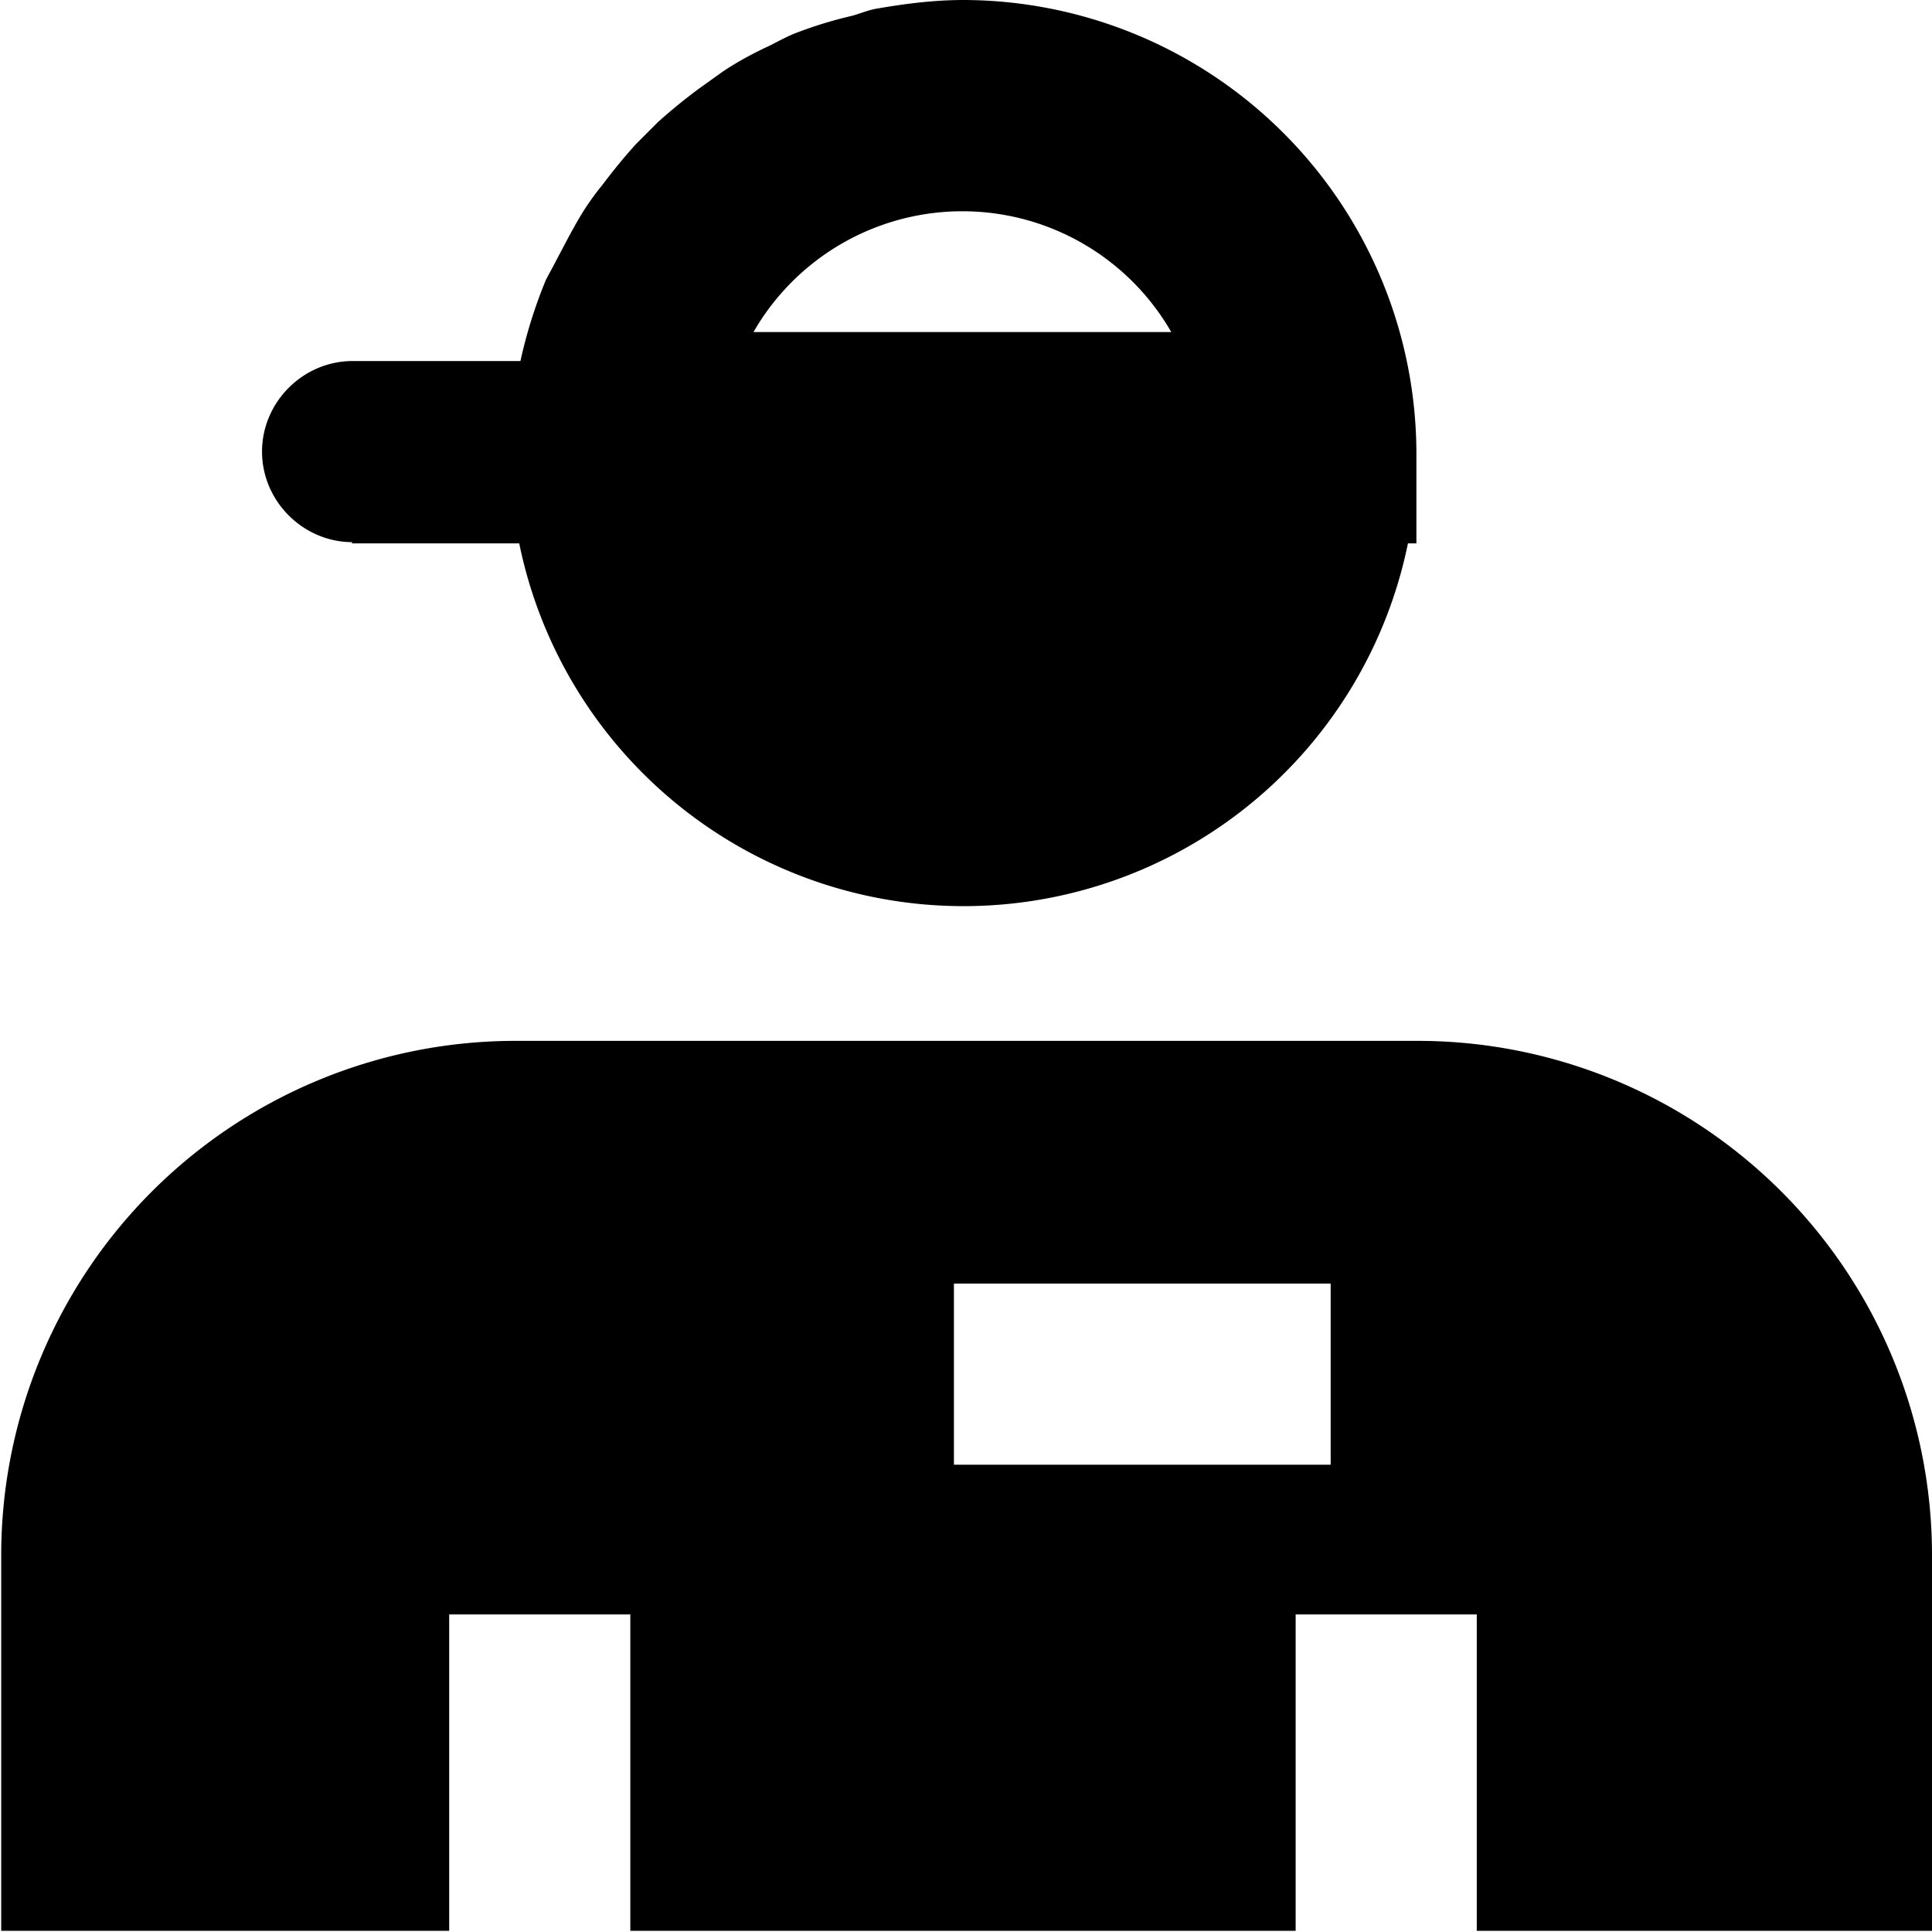 <svg viewBox="0 0 16 16" xmlns="http://www.w3.org/2000/svg">
  <path d="M11.76 8.62h-7.5a4.26 4.26 0 0 0-4.25 4.25v3.12h3.71v-2.62h1.5v2.62h5.51v-2.62h1.5v2.62H16v-3.12a4.26 4.26 0 0 0-4.25-4.25Zm-.74 3.51H7.9v-1.5h3.12zM2.91 4.5H4.3a3.756 3.756 0 0 0 7.36 0h.07v-.74A3.76 3.76 0 0 0 7.98 0c-.24 0-.48.03-.71.07-.07.01-.14.04-.21.06a3.5 3.5 0 0 0-.46.14c-.08.03-.15.07-.23.11-.13.06-.26.13-.38.21l-.21.15q-.18.135-.33.27l-.18.18c-.1.11-.19.22-.28.34-.05.06-.1.13-.14.19-.09.14-.16.28-.24.43-.03.06-.06.11-.09.17a4 4 0 0 0-.21.67H2.92c-.41 0-.75.34-.75.75s.34.75.75.75Zm3.33-1.75a1.996 1.996 0 0 1 3.46 0z"/>
</svg>
